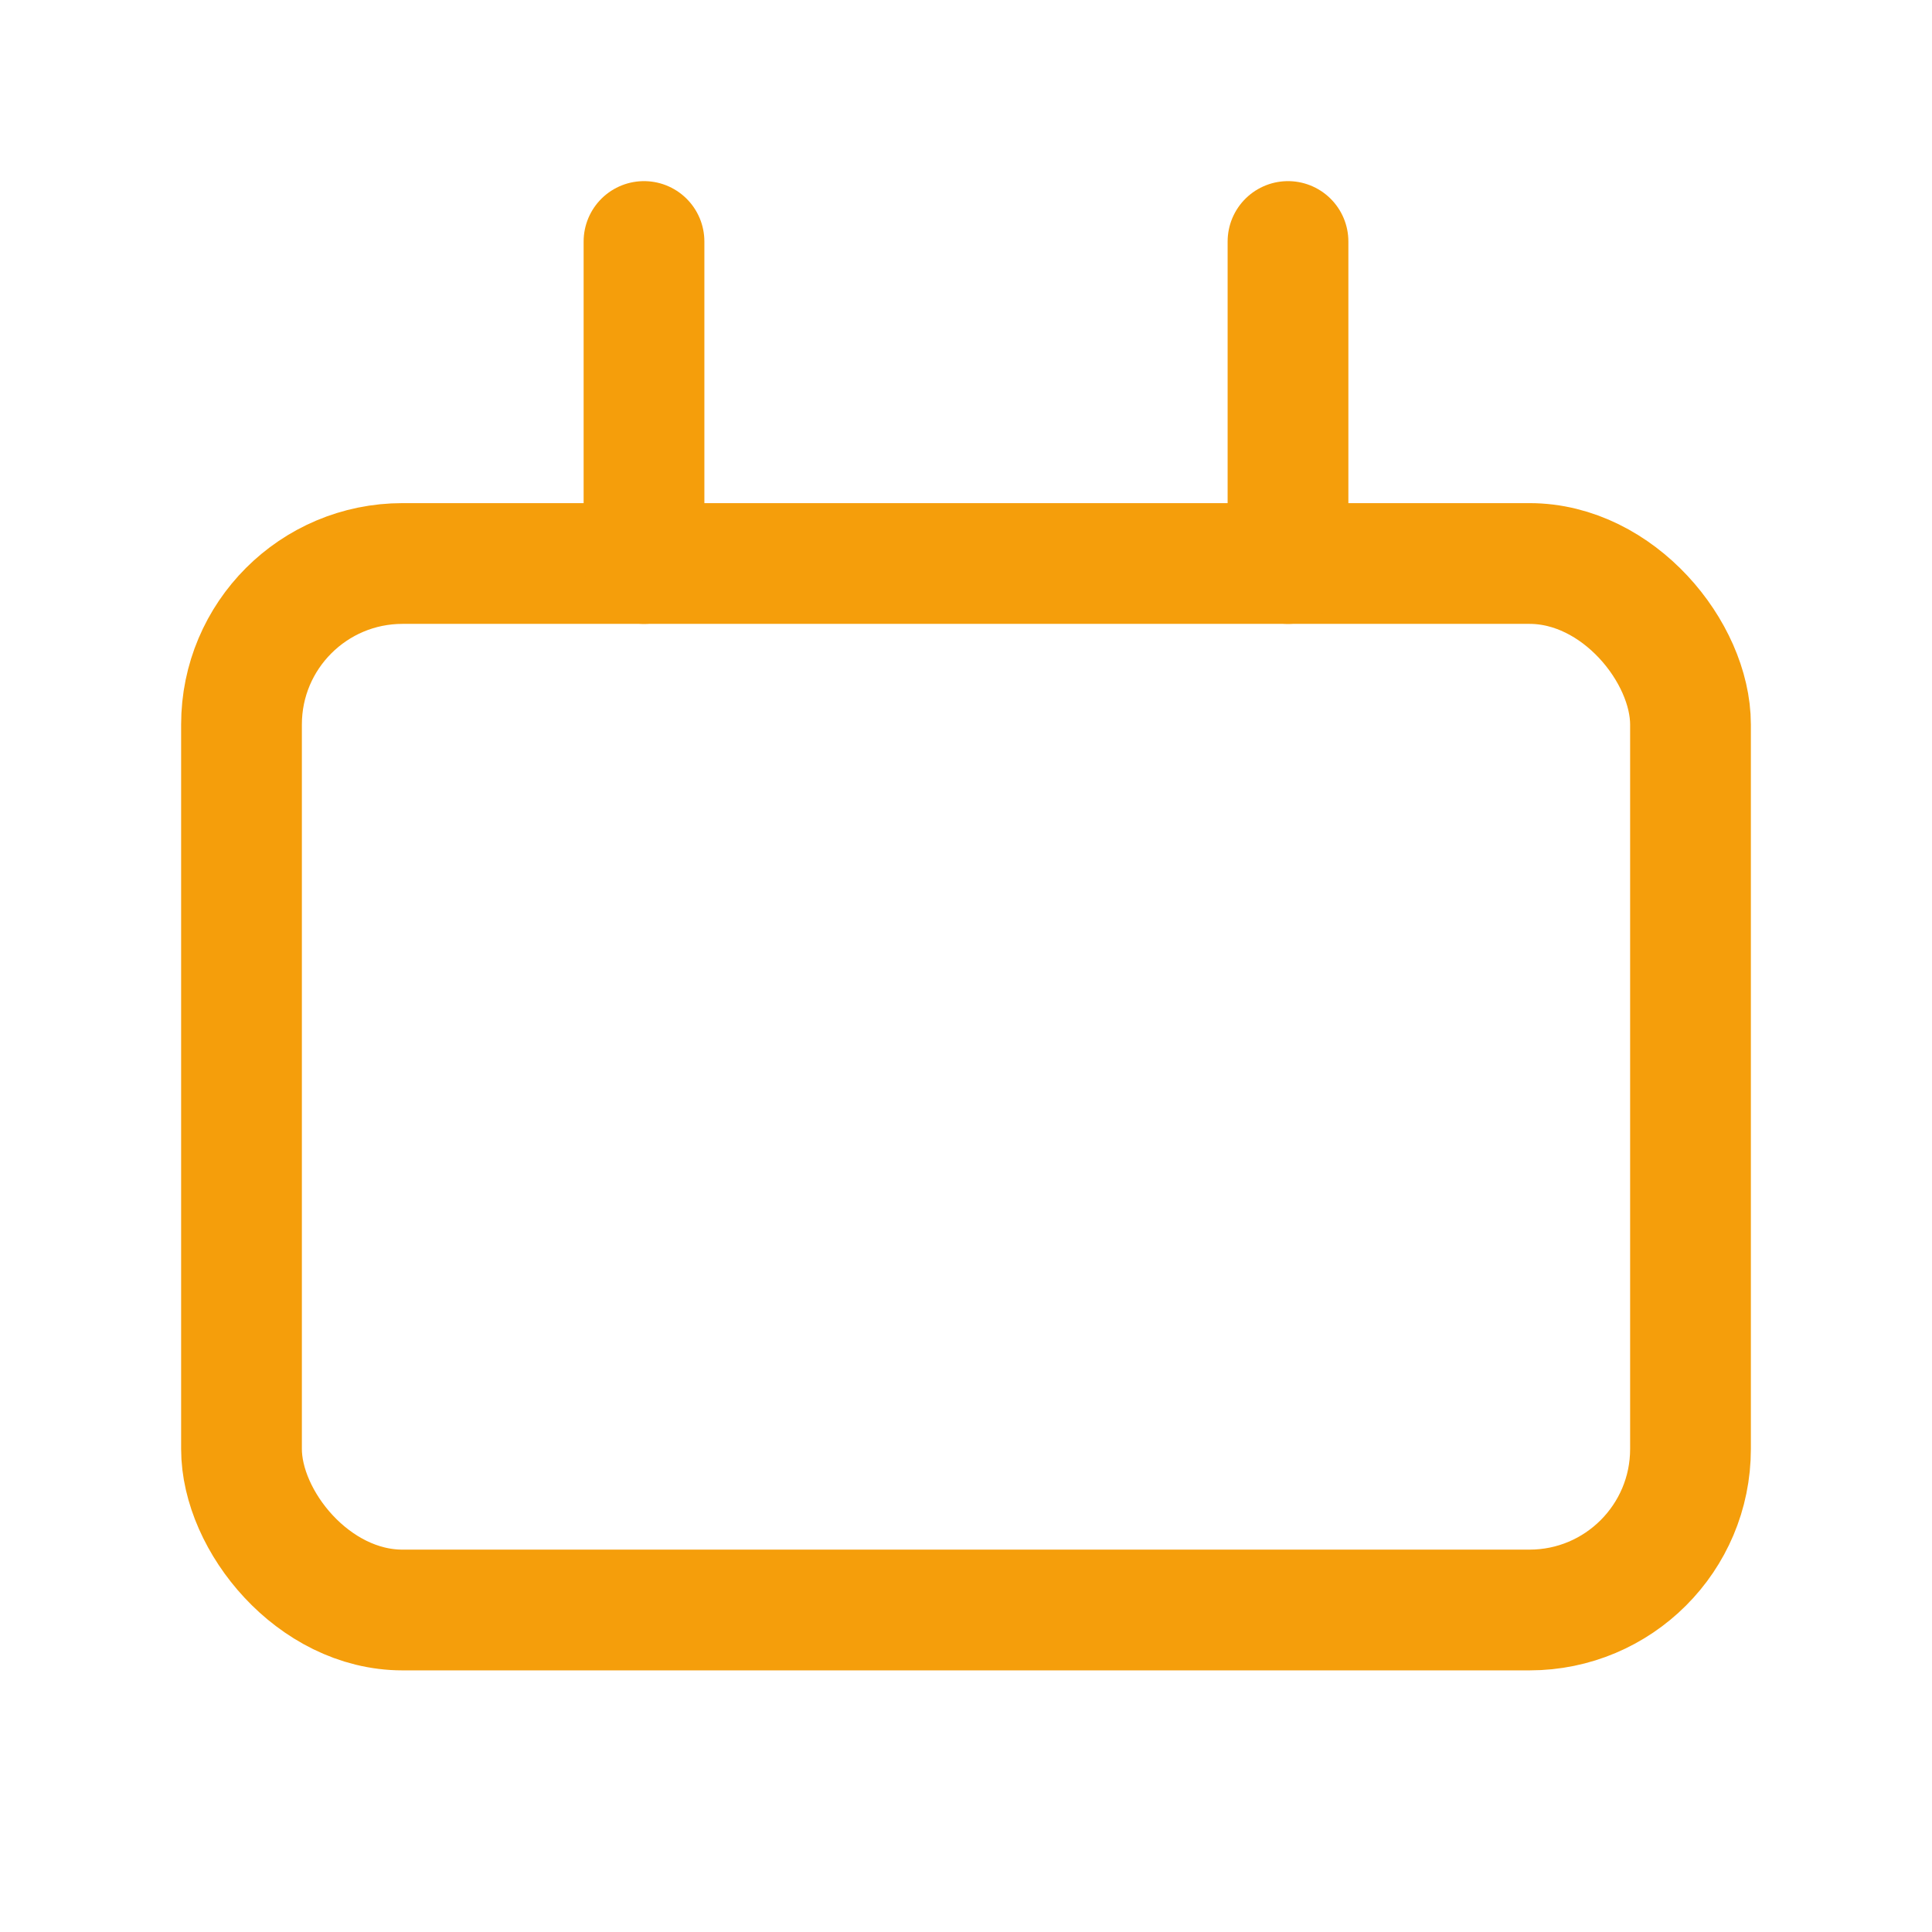 <?xml version="1.0" encoding="UTF-8"?>
<svg xmlns="http://www.w3.org/2000/svg" width="48" height="48" viewBox="0 0 24 24" fill="none" stroke="#f59e0b" stroke-width="1.5" stroke-linecap="round" stroke-linejoin="round">
  <rect x="3" y="7" width="18" height="13" rx="2"></rect>
  <path d="M16 3v4"></path>
  <path d="M8 3v4"></path>
</svg>
